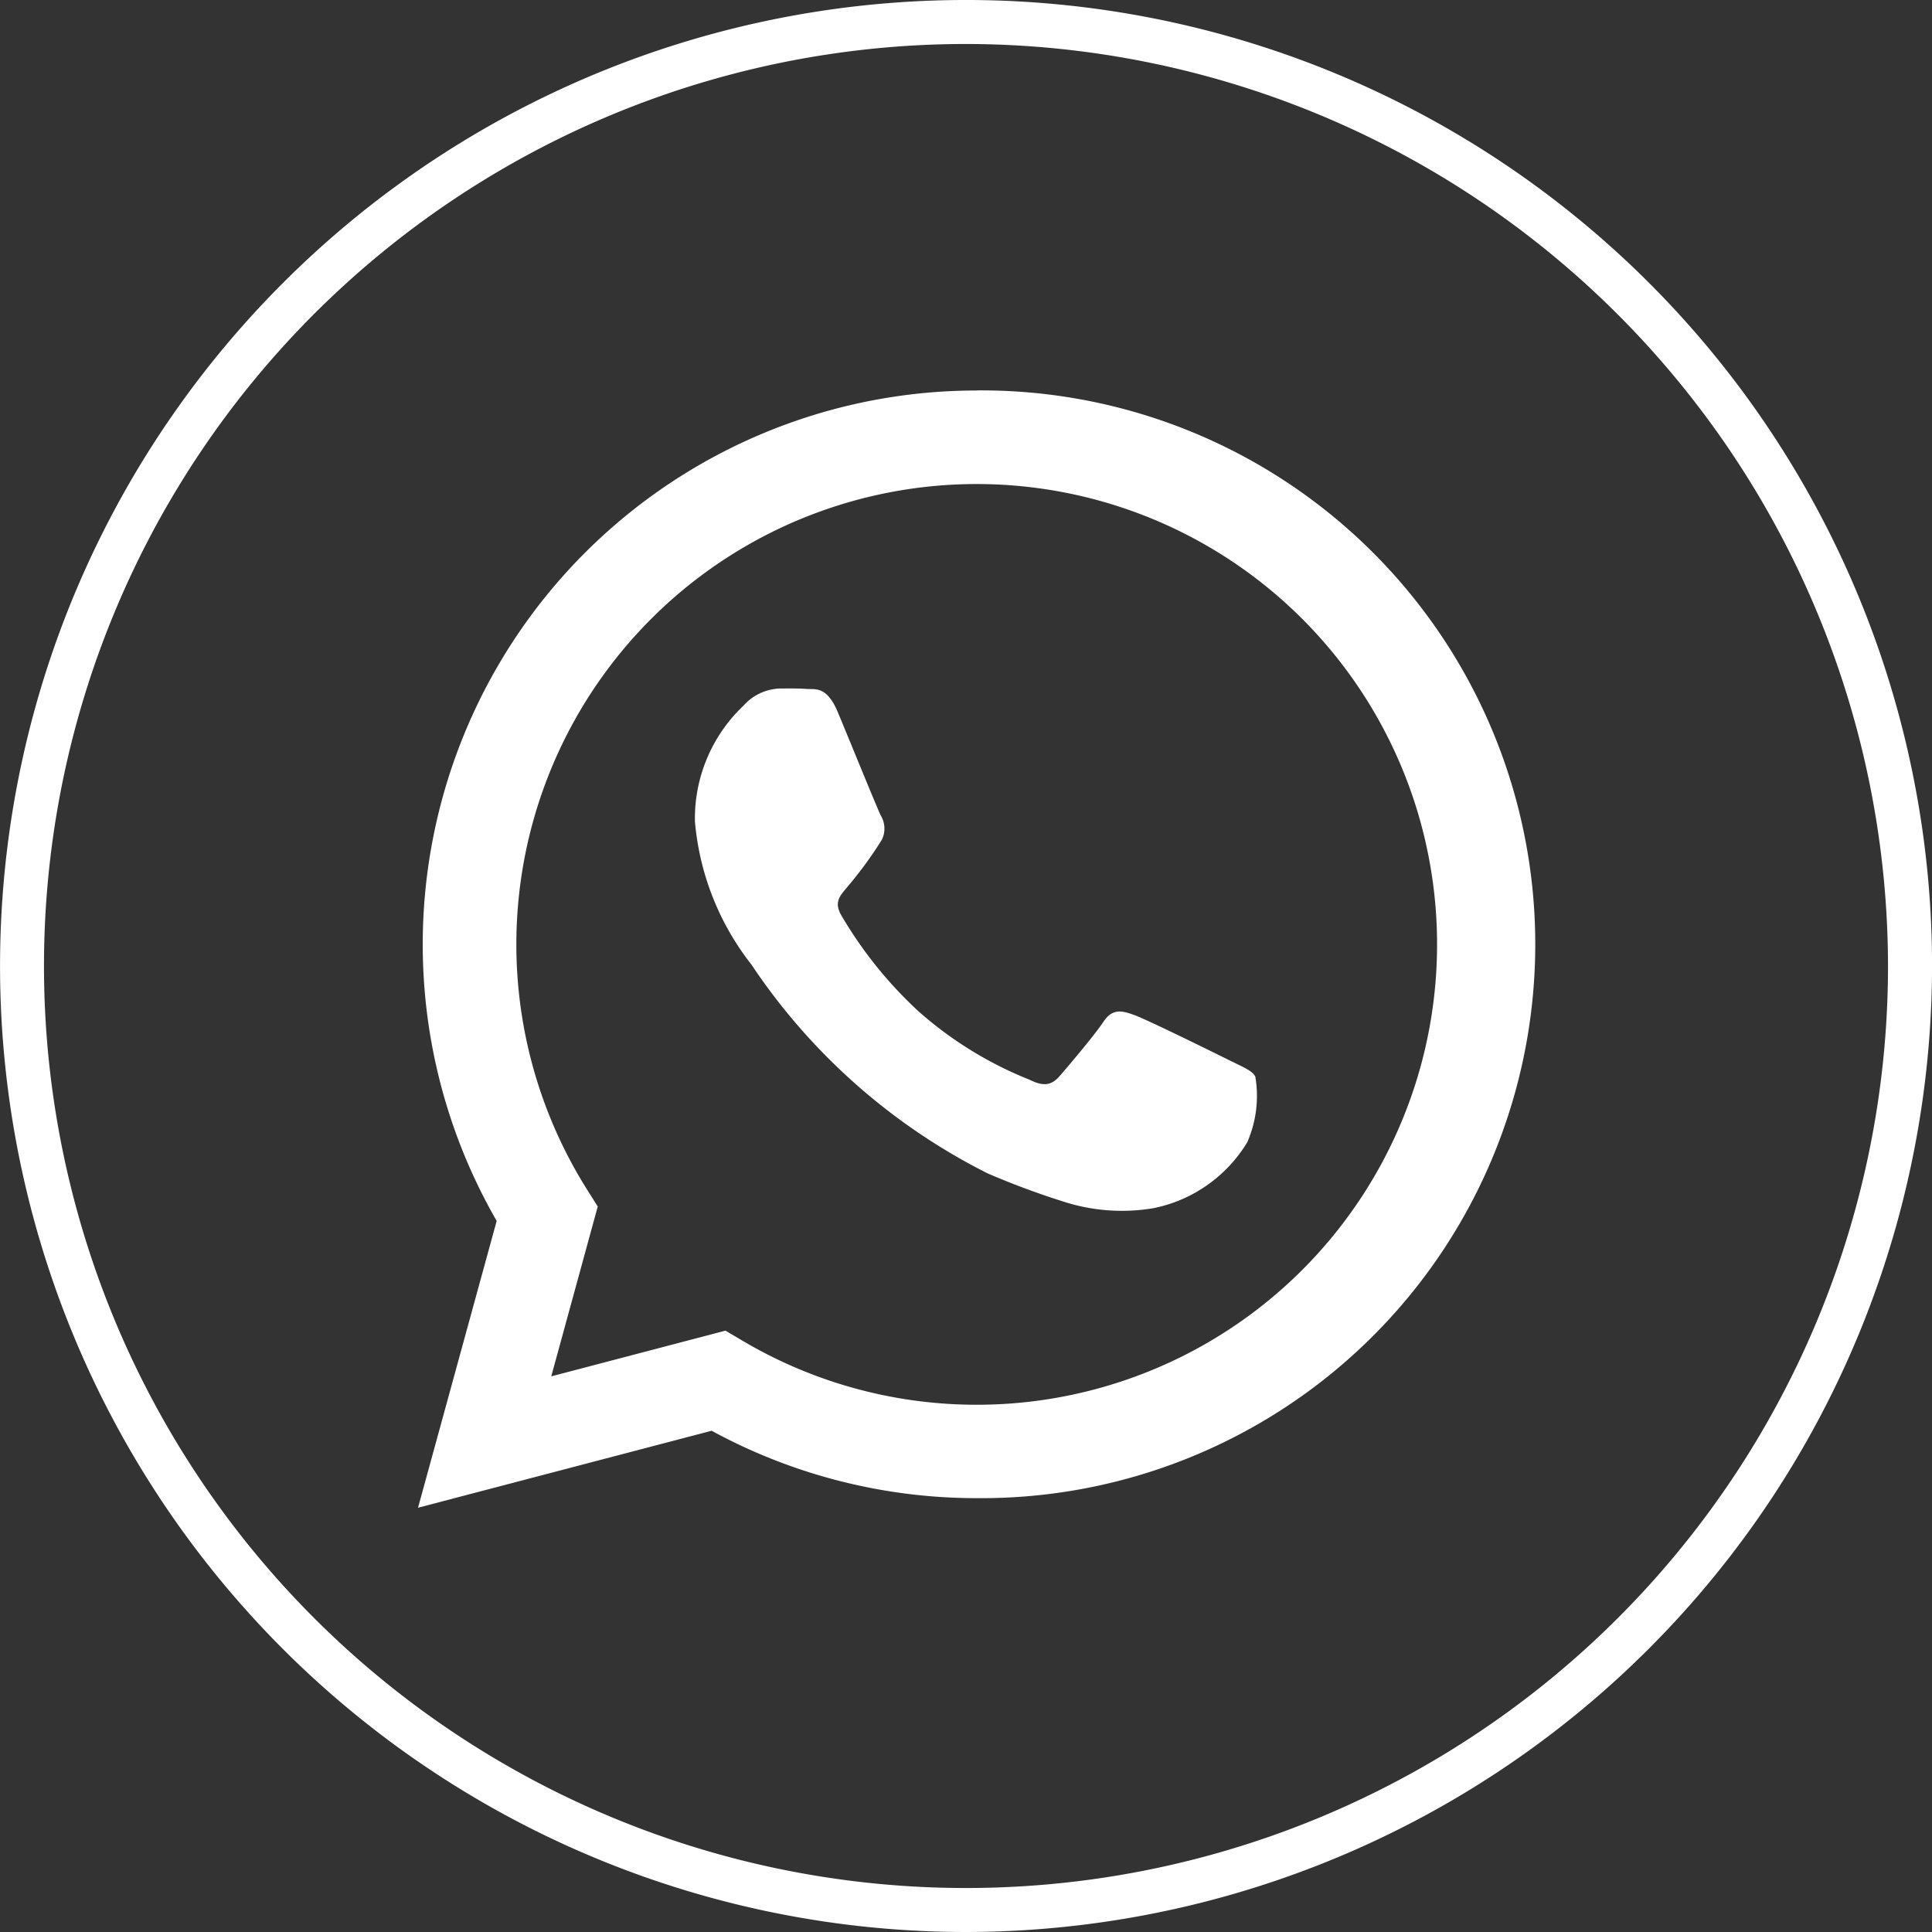 <svg xmlns="http://www.w3.org/2000/svg" width="41.766" height="41.766" viewBox="0 0 41.766 41.766"><rect x="0" y="0" width="41.766" height="41.766" fill="#333333" stroke="none"/><g transform="translate(0)"><g transform="translate(0 0)"><path d="M547.815,423.529A20.883,20.883,0,1,1,568.7,402.646,20.906,20.906,0,0,1,547.815,423.529Zm0-40.815a19.932,19.932,0,1,0,19.933,19.932A19.955,19.955,0,0,0,547.815,382.714Z" transform="translate(-526.933 -381.763)" fill="#fff"/></g><g transform="translate(9.035 8.442)"><path d="M551.8,393.713a11.975,11.975,0,0,0-10.375,17.952l-1.7,6.2,6.347-1.664a11.975,11.975,0,0,0,5.722,1.457h0a11.974,11.974,0,1,0,0-23.947Zm0,21.926h0a9.94,9.94,0,0,1-5.065-1.387l-.364-.215-3.766.988,1.005-3.671-.237-.377a9.952,9.952,0,1,1,8.43,4.662Z" transform="translate(-539.723 -393.713)" fill="#fff"/><path d="M559.745,410.865c-.3-.15-1.77-.874-2.044-.973s-.474-.15-.673.149-.773.973-.947,1.173-.349.225-.648.075a8.175,8.175,0,0,1-2.406-1.484,9.017,9.017,0,0,1-1.664-2.072c-.174-.3,0-.446.131-.61a8.592,8.592,0,0,0,.748-1.023.551.551,0,0,0-.025-.524c-.075-.149-.673-1.621-.923-2.22-.242-.584-.489-.5-.673-.514s-.374-.01-.574-.01a1.1,1.1,0,0,0-.8.374,3.355,3.355,0,0,0-1.047,2.5,5.817,5.817,0,0,0,1.221,3.094,13.34,13.34,0,0,0,5.11,4.516,17.207,17.207,0,0,0,1.706.63,4.1,4.1,0,0,0,1.884.119,3.082,3.082,0,0,0,2.019-1.423,2.5,2.5,0,0,0,.174-1.422C560.244,411.089,560.044,411.014,559.745,410.865Z" transform="translate(-542.212 -396.39)" fill="#fff"/></g></g></svg>